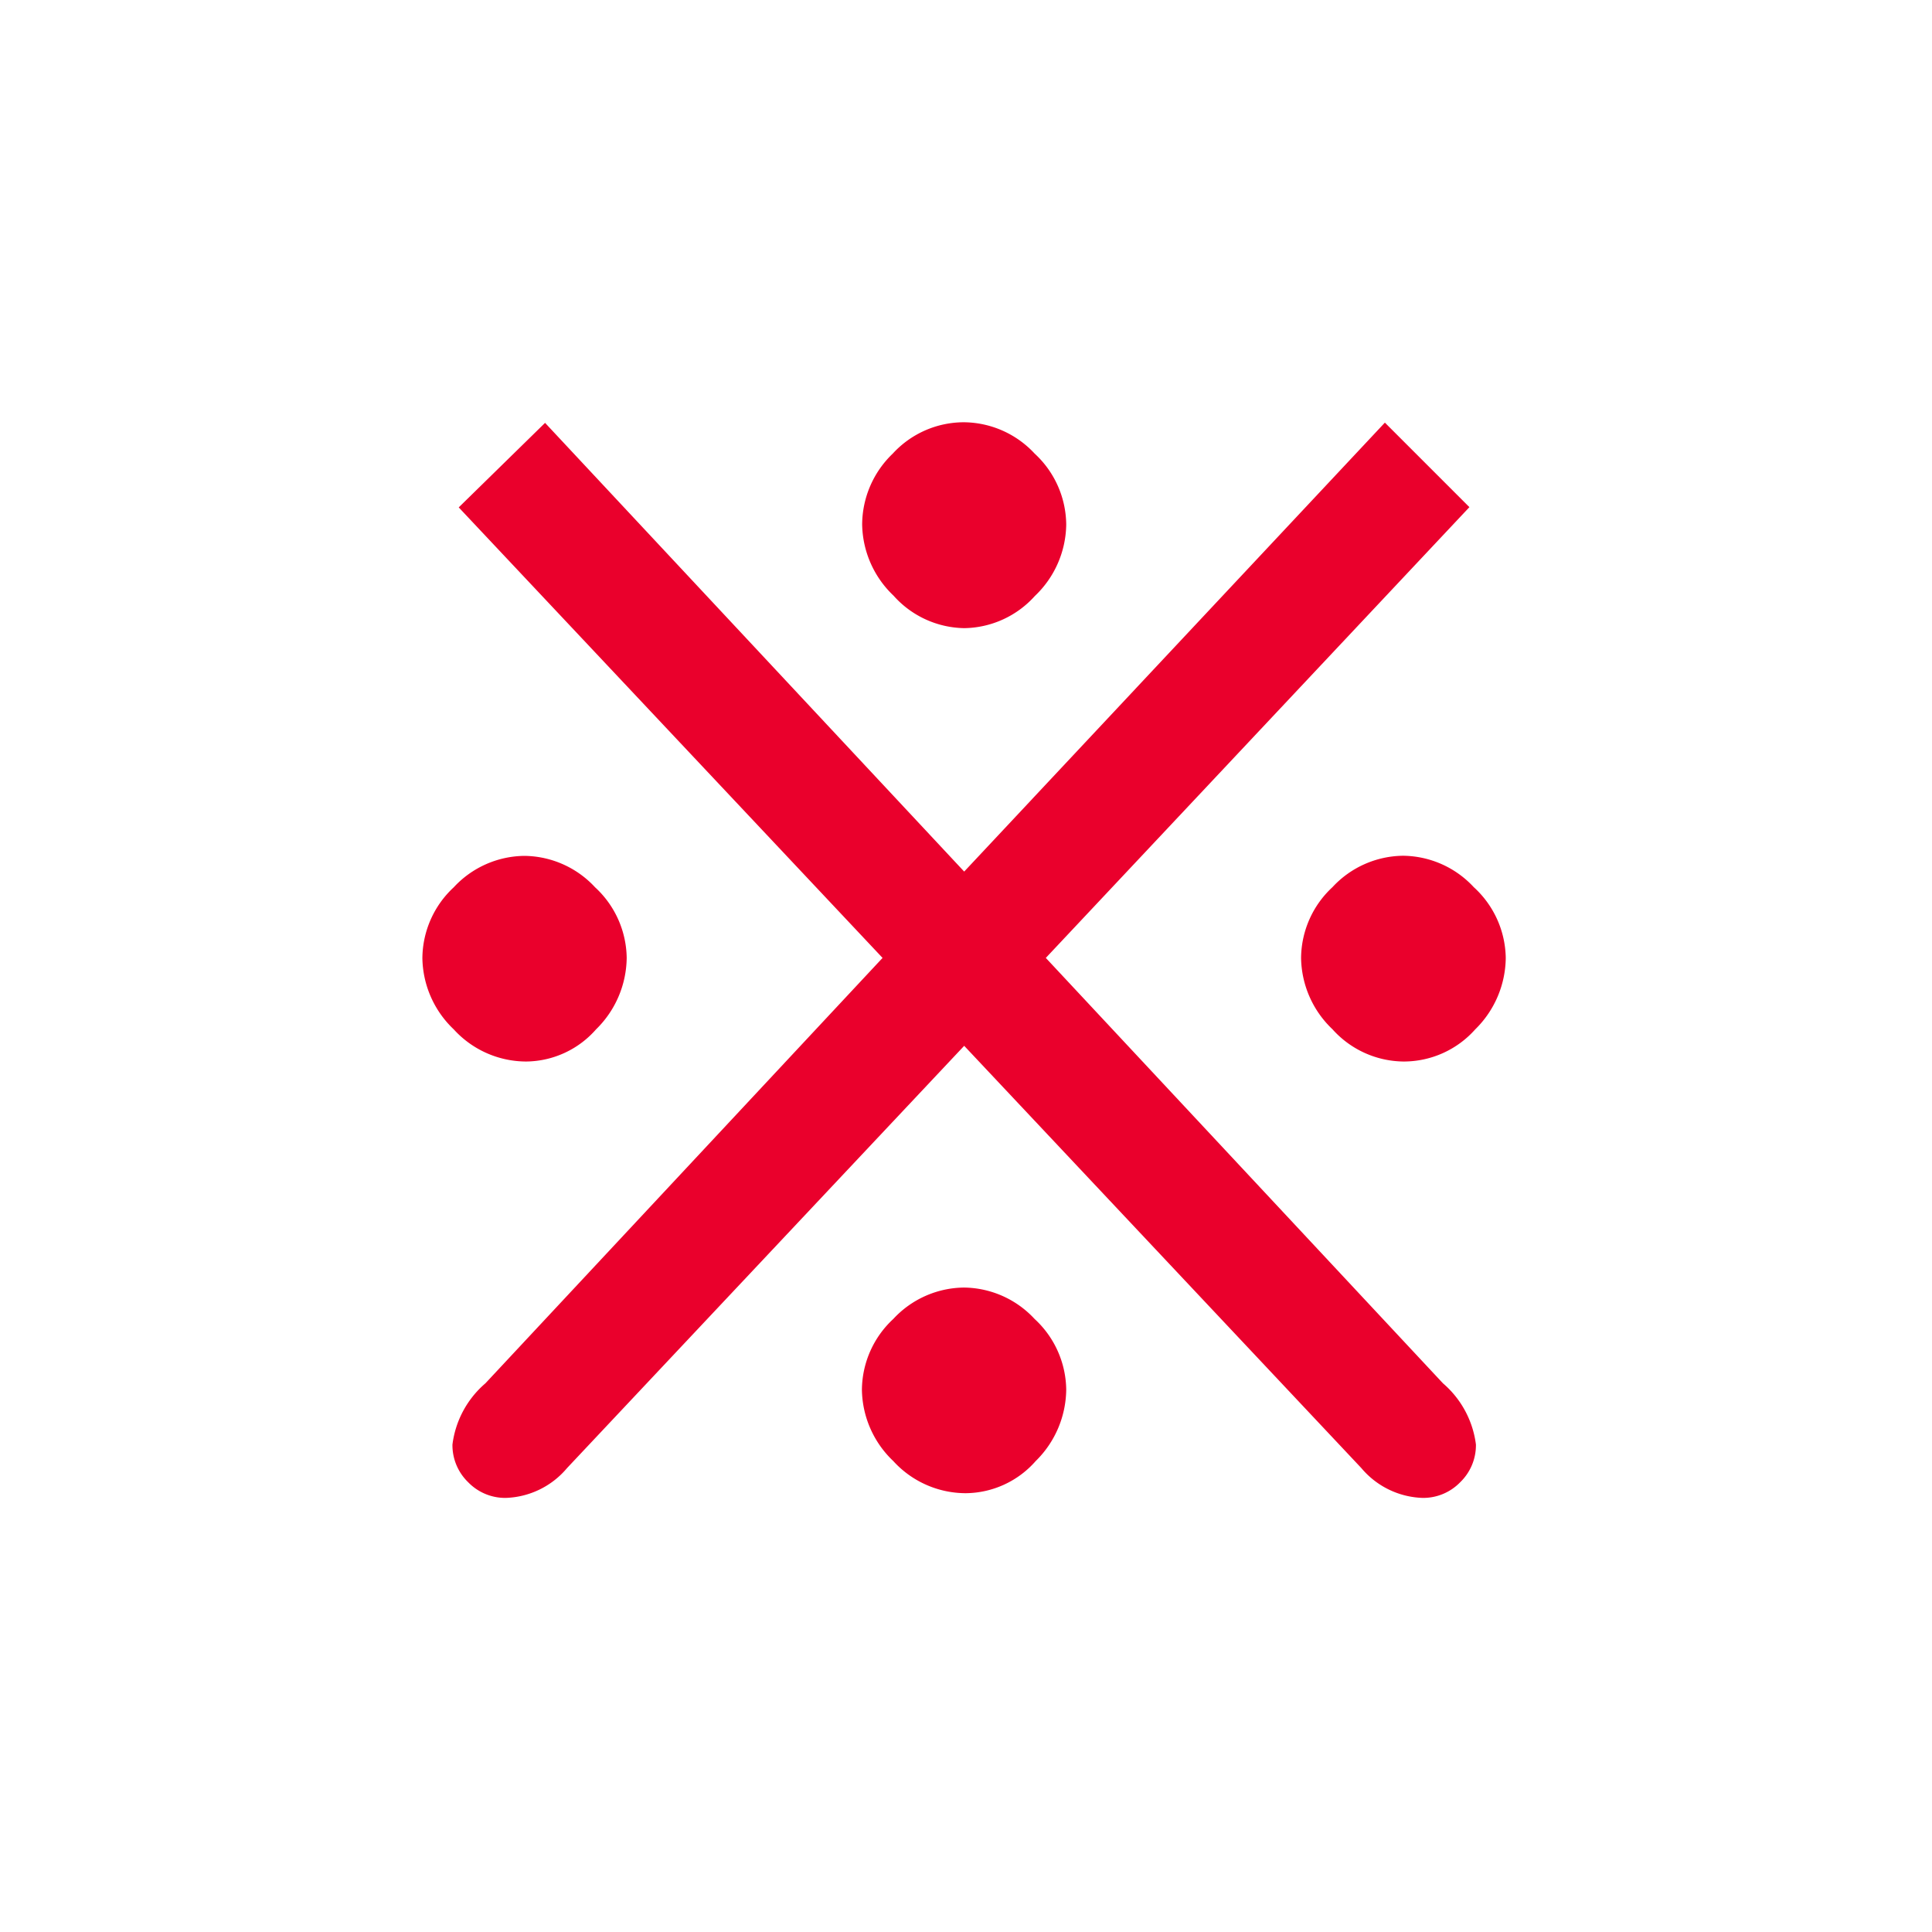 <svg xmlns="http://www.w3.org/2000/svg" width="16" height="16" viewBox="0 0 16 16">
  <g id="그룹_83042" data-name="그룹 83042" transform="translate(-2520 -4882)">
    <rect id="사각형_81255" data-name="사각형 81255" width="16" height="16" transform="translate(2520 4882)" fill="#fff" opacity="0"/>
    <g id="그룹_82655" data-name="그룹 82655" transform="translate(2491.631 3712.833)">
      <path id="패스_267763" data-name="패스 267763" d="M10.335-3.9a.84.84,0,0,1-.253.592.792.792,0,0,1-.592.266A.8.8,0,0,1,8.9-3.309a.83.83,0,0,1-.26-.592.808.808,0,0,1,.26-.585.808.808,0,0,1,.585-.26.808.808,0,0,1,.585.26A.808.808,0,0,1,10.335-3.9ZM6.695-7.488a.83.83,0,0,1-.26.591.8.8,0,0,1-.585.266A.8.8,0,0,1,5.265-6.9a.83.83,0,0,1-.26-.591.818.818,0,0,1,.253-.585.8.8,0,0,1,.591-.26.808.808,0,0,1,.585.26A.808.808,0,0,1,6.695-7.488ZM10.088.13a.426.426,0,0,1-.13.312.426.426,0,0,1-.312.13A.692.692,0,0,1,9.139.325L5.85-3.172,2.561.325a.692.692,0,0,1-.507.247.426.426,0,0,1-.312-.13A.426.426,0,0,1,1.612.13a.8.8,0,0,1,.273-.507L5.174-3.9,1.664-7.631l.715-.7L5.85-4.615,9.334-8.333l.7.7L6.526-3.9,9.815-.377A.8.8,0,0,1,10.088.13ZM6.695-.325a.84.84,0,0,1-.253.592.779.779,0,0,1-.579.266.813.813,0,0,1-.6-.266.83.83,0,0,1-.26-.592.808.808,0,0,1,.26-.585.808.808,0,0,1,.585-.26.808.808,0,0,1,.585.26A.808.808,0,0,1,6.695-.325ZM3.055-3.9a.84.84,0,0,1-.254.592.779.779,0,0,1-.578.266.813.813,0,0,1-.6-.266.83.83,0,0,1-.26-.592.808.808,0,0,1,.26-.585.808.808,0,0,1,.585-.26.808.808,0,0,1,.585.26A.808.808,0,0,1,3.055-3.9Z" transform="translate(30.504 1181)" fill="#ea002c"/>
    </g>
  </g>
</svg>
